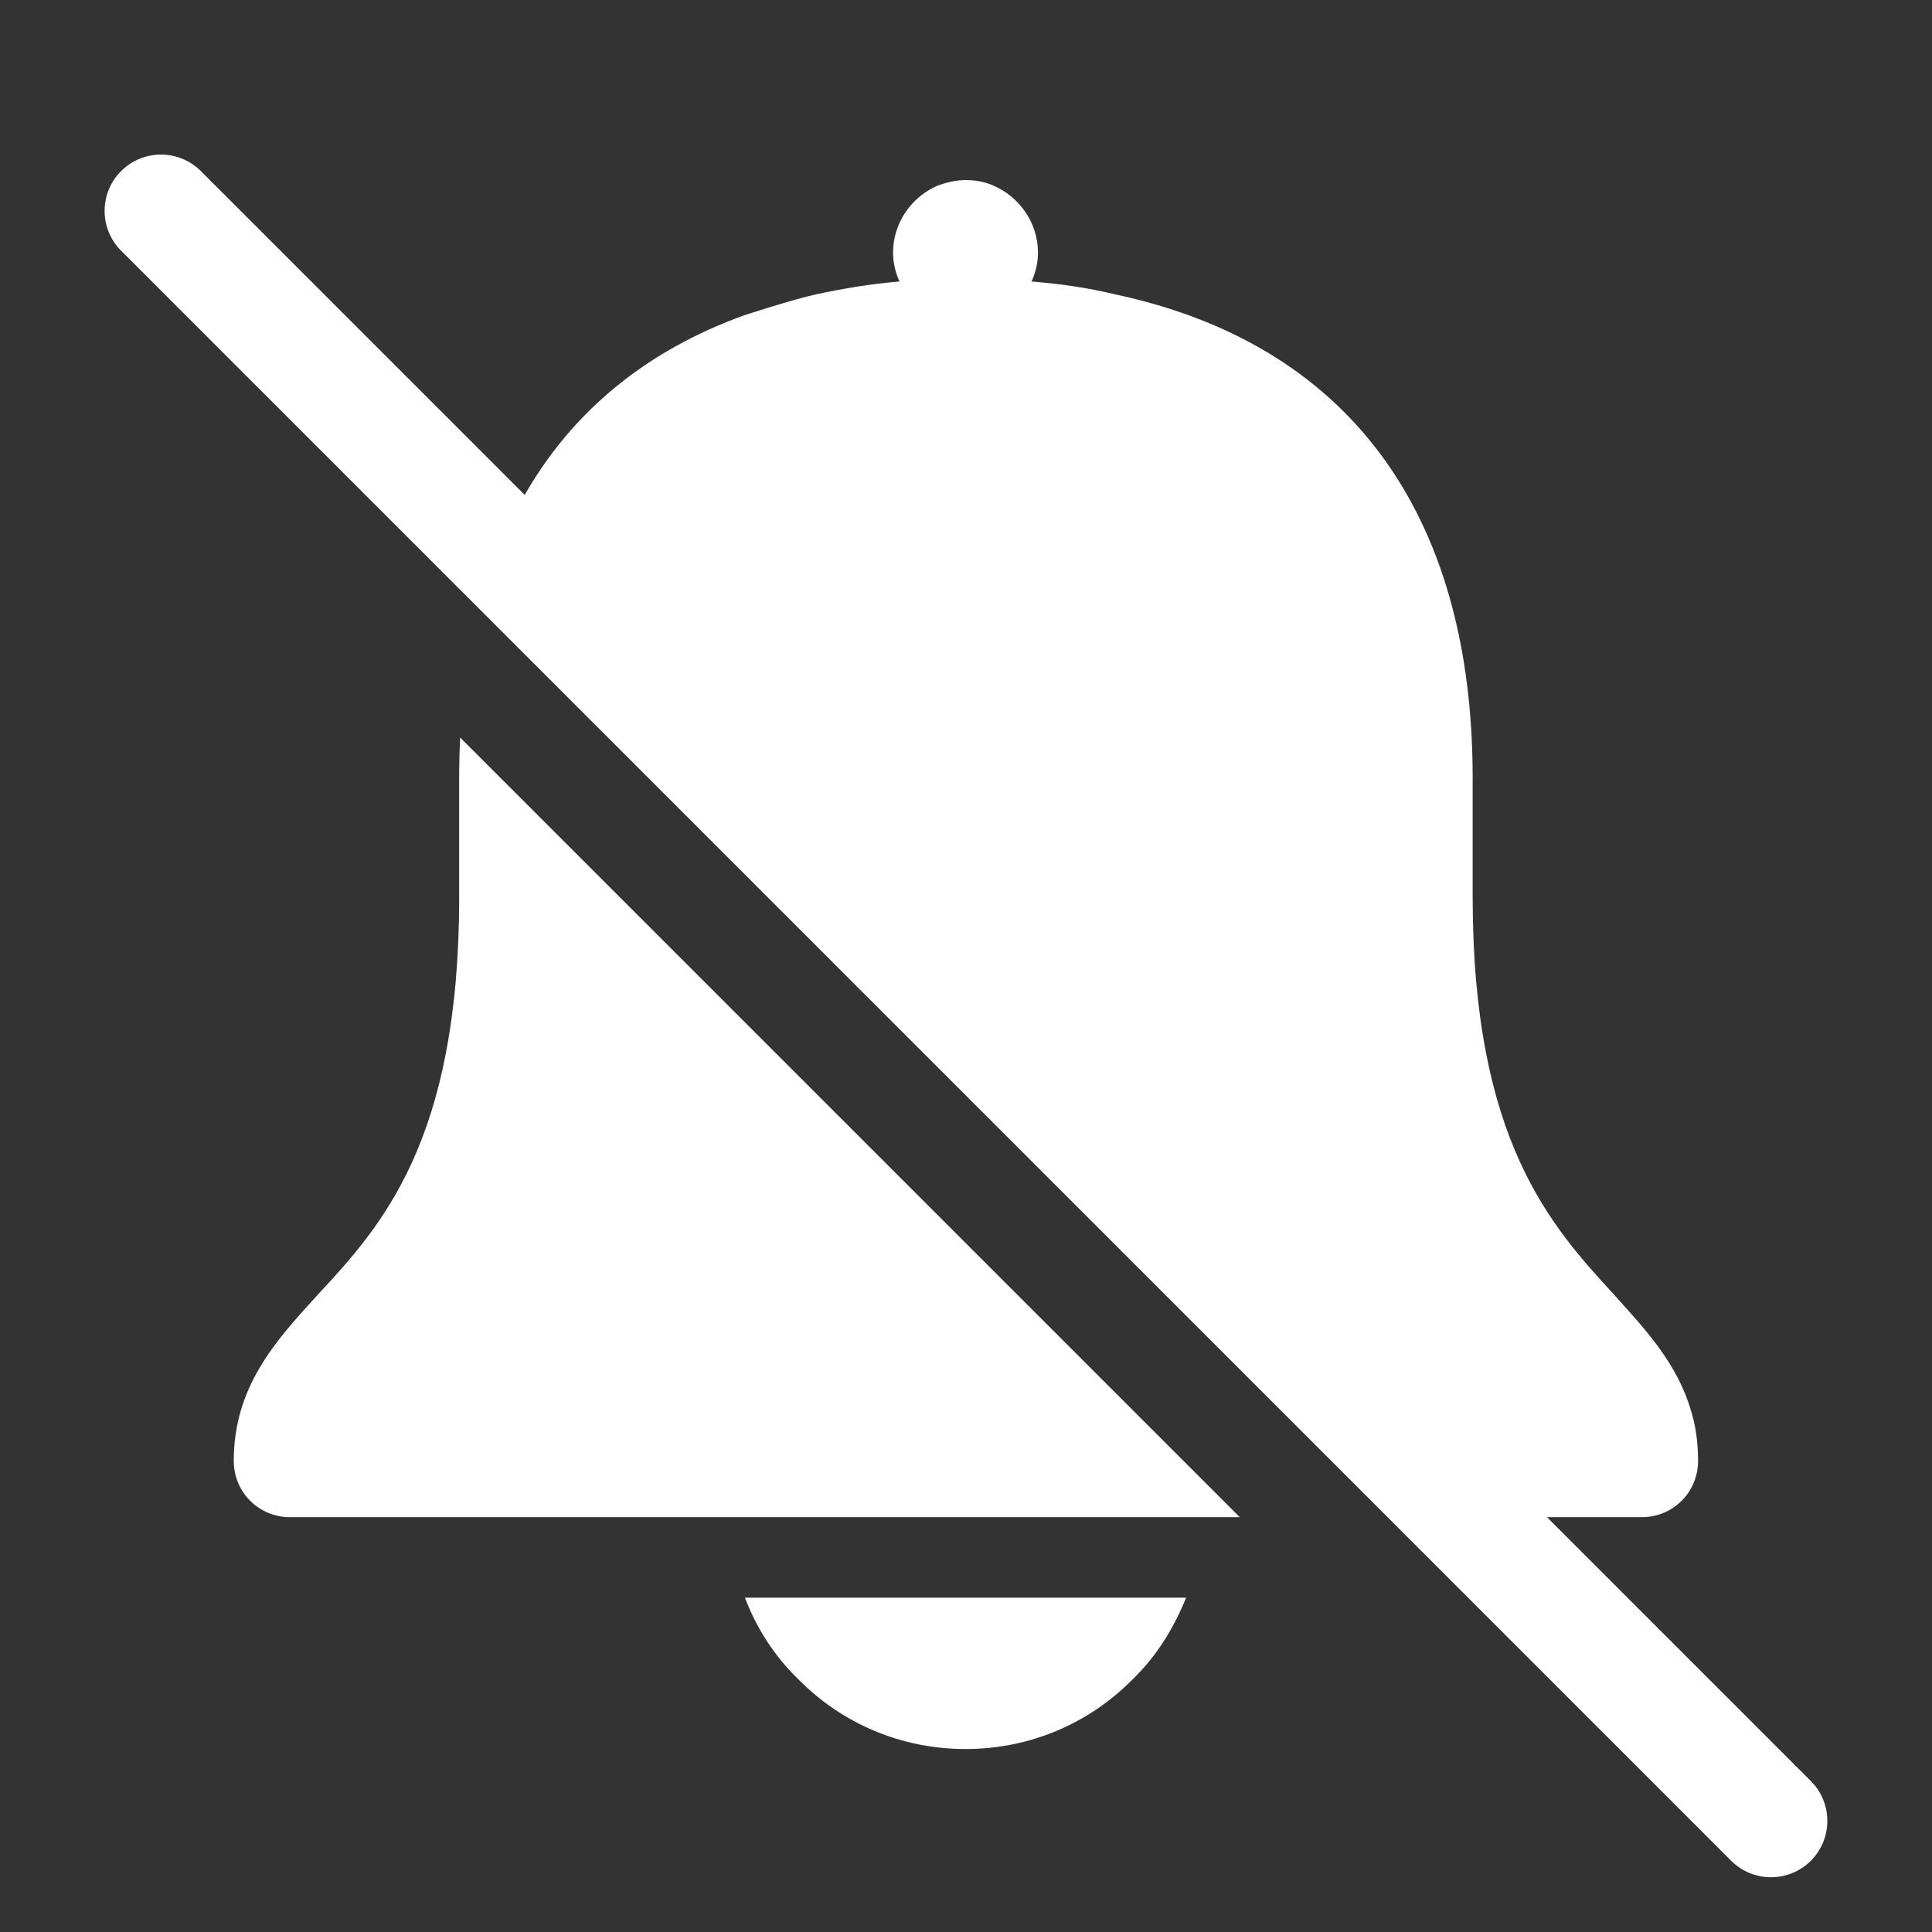 <?xml version="1.0" encoding="utf-8" ?>
<svg baseProfile="full" height="24.0" version="1.1" viewBox="0 0 24.0 24.0" width="24.0" xmlns="http://www.w3.org/2000/svg" xmlns:ev="http://www.w3.org/2001/xml-events" xmlns:xlink="http://www.w3.org/1999/xlink"><rect x="0" y="0" width="24.0" height="24.0" fill="#333333" stroke="none"/><defs /><path d="M2.495,2.125C2.221,1.852 1.778,1.852 1.505,2.125C1.231,2.398 1.231,2.841 1.505,3.115L21.505,23.115C21.778,23.388 22.221,23.388 22.495,23.115C22.768,22.841 22.768,22.398 22.495,22.125L19.217,18.847H20.394C20.784,18.847 21.094,18.537 21.094,18.147C21.094,17.917 21.064,17.707 21.004,17.517C20.839,16.954 20.457,16.532 20.087,16.124L20.054,16.087L20.048,16.08C19.269,15.231 18.294,14.169 18.294,11.147V9.687V9.667C18.294,6.327 16.714,4.267 13.854,3.657C13.524,3.577 13.184,3.527 12.814,3.497C12.864,3.387 12.894,3.267 12.894,3.137C12.894,2.767 12.664,2.447 12.344,2.307C12.234,2.257 12.114,2.237 11.994,2.237C11.874,2.237 11.754,2.267 11.644,2.307C11.324,2.447 11.094,2.767 11.094,3.137C11.094,3.267 11.124,3.387 11.174,3.497C10.804,3.527 10.464,3.587 10.134,3.657C9.824,3.727 9.244,3.917 9.244,3.917C8.036,4.353 7.117,5.101 6.518,6.148L2.495,2.125ZM15.401,18.847L5.716,9.162C5.709,9.305 5.705,9.45 5.704,9.597V9.687V11.147C5.704,14.177 4.734,15.237 3.944,16.087L3.925,16.108C3.421,16.661 2.904,17.229 2.904,18.147C2.904,18.537 3.214,18.847 3.604,18.847H15.401ZM9.254,19.847C9.394,20.217 9.614,20.567 9.914,20.857C10.464,21.417 11.204,21.727 11.994,21.727C12.784,21.727 13.524,21.417 14.074,20.857C14.374,20.567 14.584,20.217 14.734,19.847H9.254Z" fill="#ffffff" fill-opacity="1.0" /></svg>